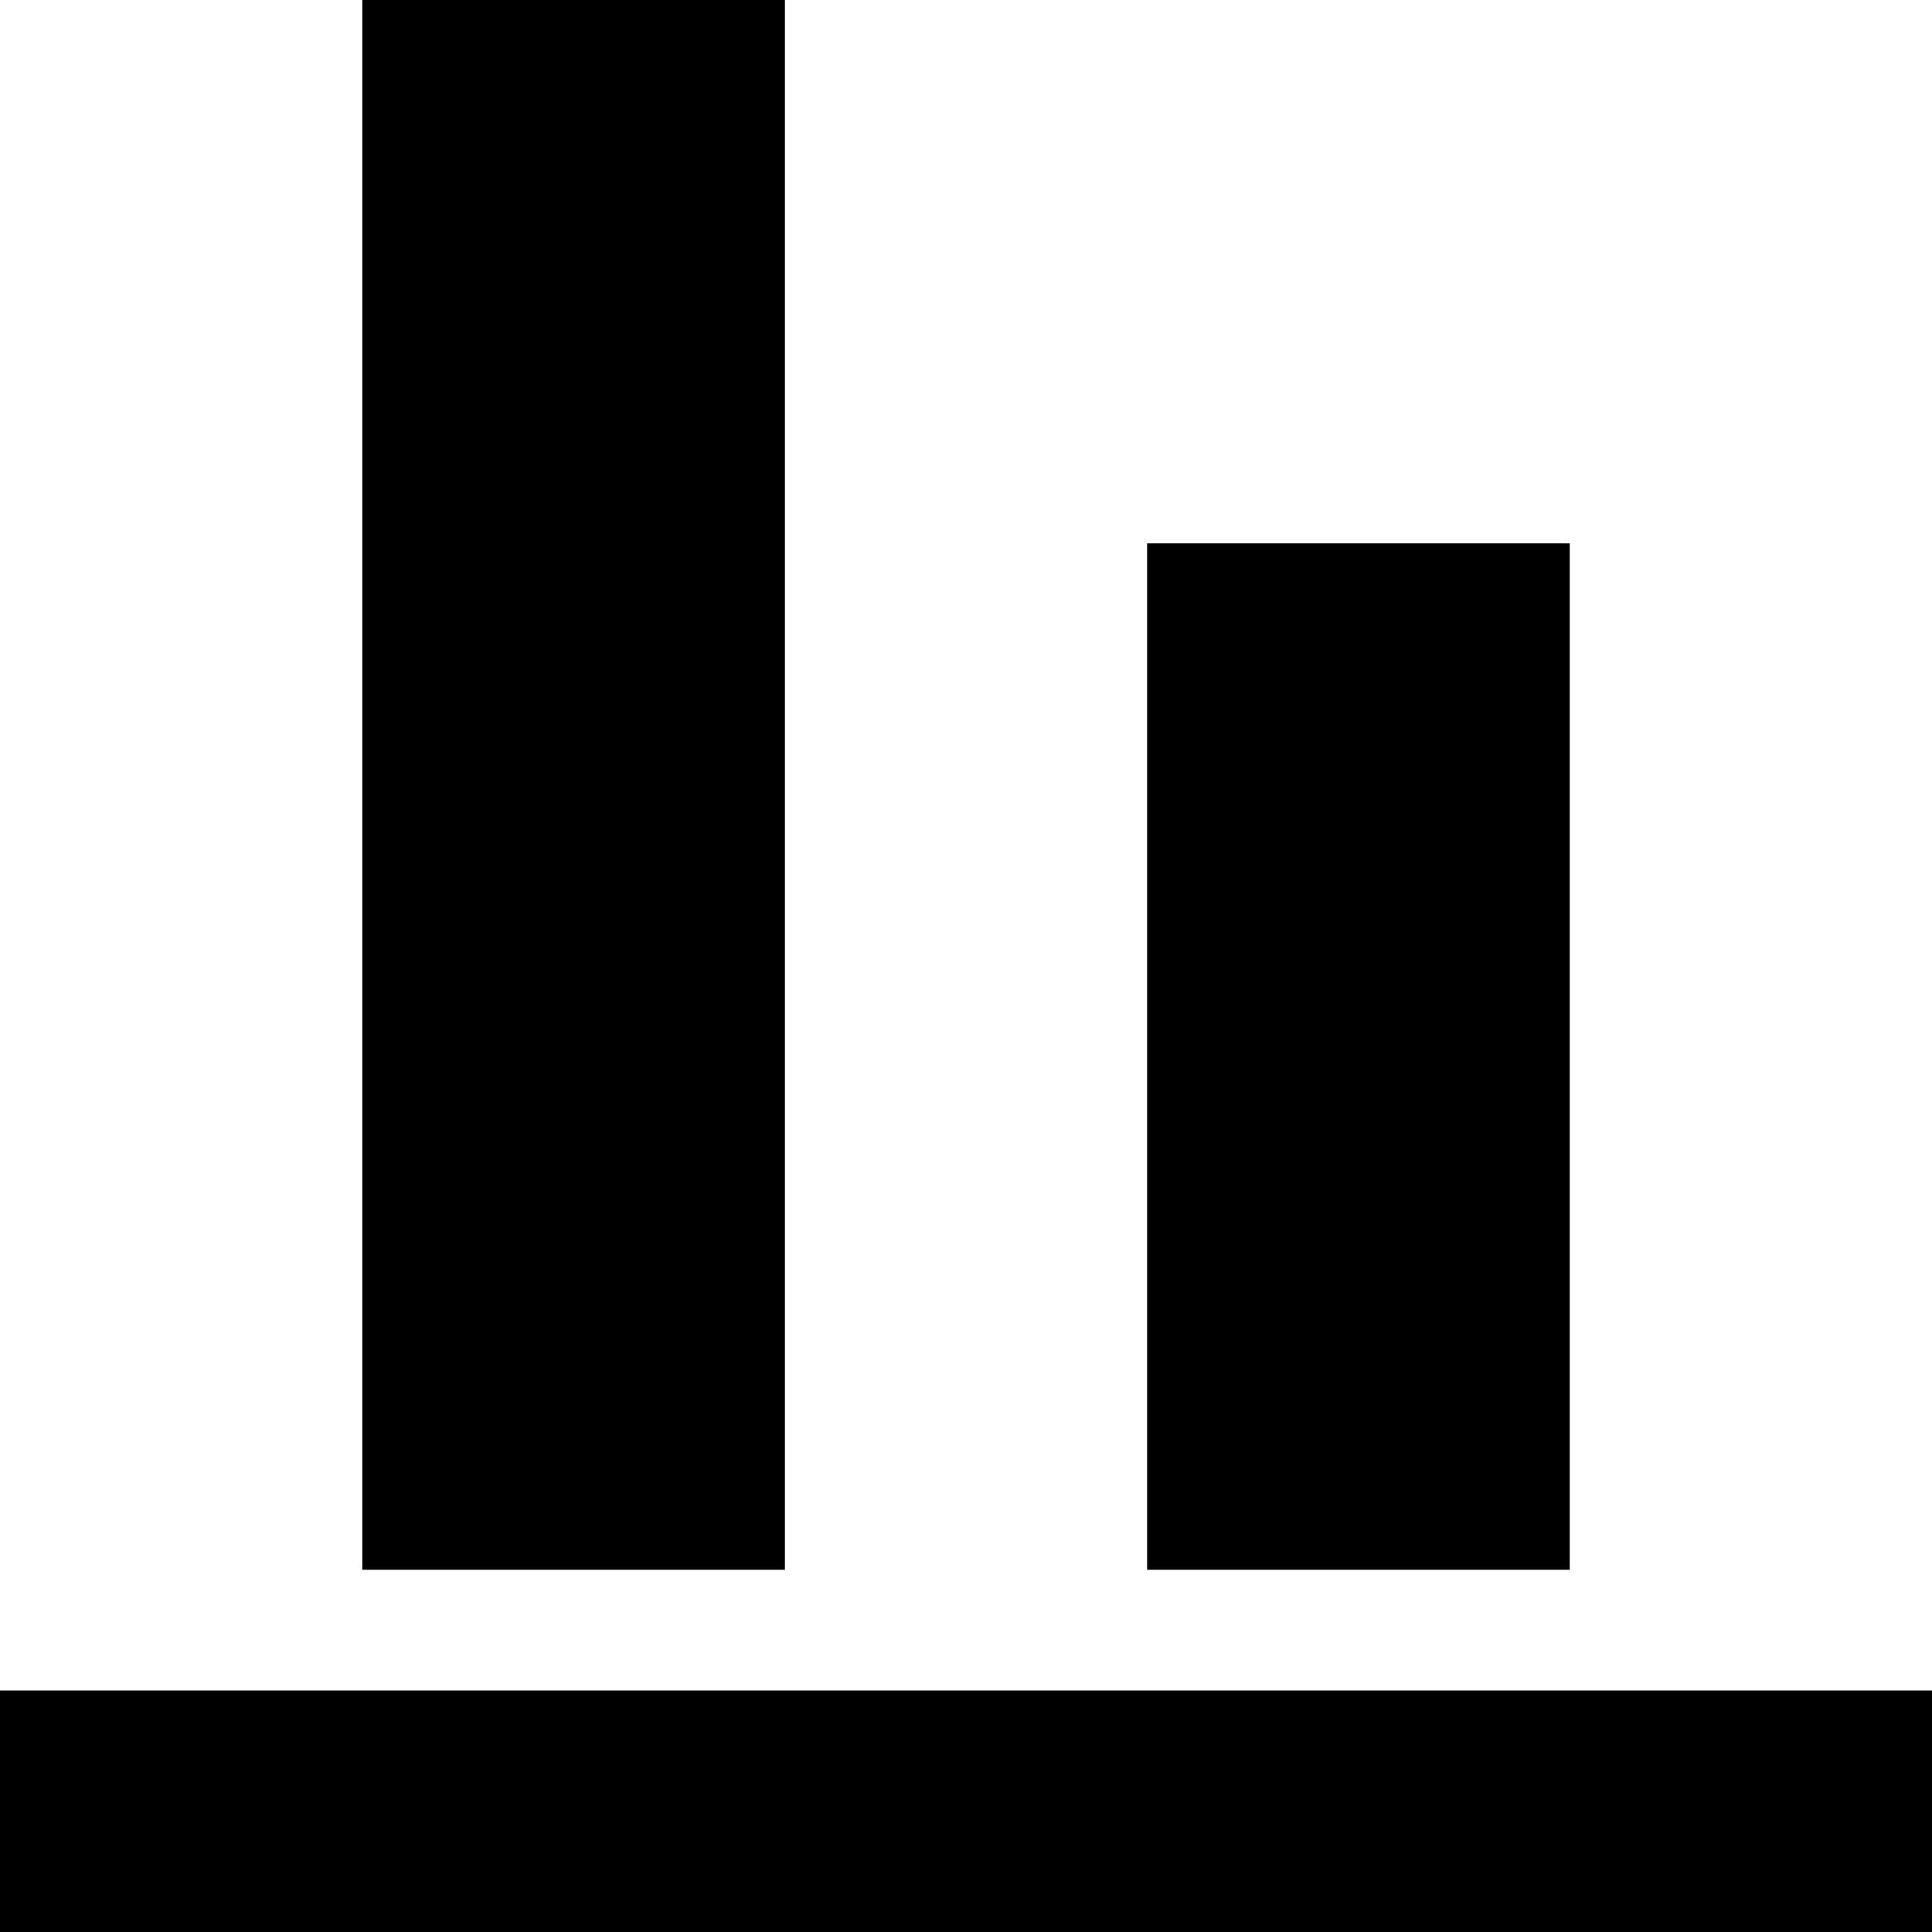 <?xml version="1.0" encoding="UTF-8" standalone="no"?>
<!-- Created with Inkscape (http://www.inkscape.org/) -->

<svg
   xmlns:dc="http://purl.org/dc/elements/1.1/"
   xmlns:cc="http://creativecommons.org/ns#"
   xmlns:rdf="http://www.w3.org/1999/02/22-rdf-syntax-ns#"
   xmlns:svg="http://www.w3.org/2000/svg"
   xmlns="http://www.w3.org/2000/svg"
   xmlns:sodipodi="http://sodipodi.sourceforge.net/DTD/sodipodi-0.dtd"
   xmlns:inkscape="http://www.inkscape.org/namespaces/inkscape"
   width="64"
   height="64"
   viewBox="0 0 64 64"
   id="svg6082"
   version="1.1"
   inkscape:version="0.91 r13725"
   sodipodi:docname="align-v-bottom.svg">
  <defs
     id="defs6084" />
  <sodipodi:namedview
     id="base"
     pagecolor="#ffffff"
     bordercolor="#666666"
     borderopacity="1.0"
     inkscape:pageopacity="0.0"
     inkscape:pageshadow="2"
     inkscape:zoom="5.6"
     inkscape:cx="58.632839"
     inkscape:cy="47.457637"
     inkscape:document-units="px"
     inkscape:current-layer="layer1"
     showgrid="false"
     units="px"
     inkscape:window-width="1536"
     inkscape:window-height="801"
     inkscape:window-x="-8"
     inkscape:window-y="-8"
     inkscape:window-maximized="1" />
  <g
     inkscape:label="Layer 1"
     inkscape:groupmode="layer"
     id="layer1"
     transform="translate(0,-988.362)">
    <g
       id="g3355"
       transform="matrix(0,1,-1,0,1036.905,961.729)">
      <rect
         transform="scale(-1,1)"
         y="972.905"
         x="-90.633"
         height="64"
         width="8"
         id="rect6076"
         style="fill-opacity:1;stroke:none;stroke-width:6.879;stroke-miterlimit:4;stroke-dasharray:none" />
      <rect
         transform="scale(-1,1)"
         y="1010.904"
         x="-78.633"
         height="14"
         width="52"
         id="rect6078"
         style="fill-opacity:1;stroke:none;stroke-width:6.879;stroke-miterlimit:4;stroke-dasharray:none" />
      <rect
         transform="scale(-1,1)"
         y="984.905"
         x="-78.633"
         height="14"
         width="34"
         id="rect6080"
         style="fill-opacity:1;stroke:none;stroke-width:6.879;stroke-miterlimit:4;stroke-dasharray:none" />
    </g>
  </g>
</svg>
